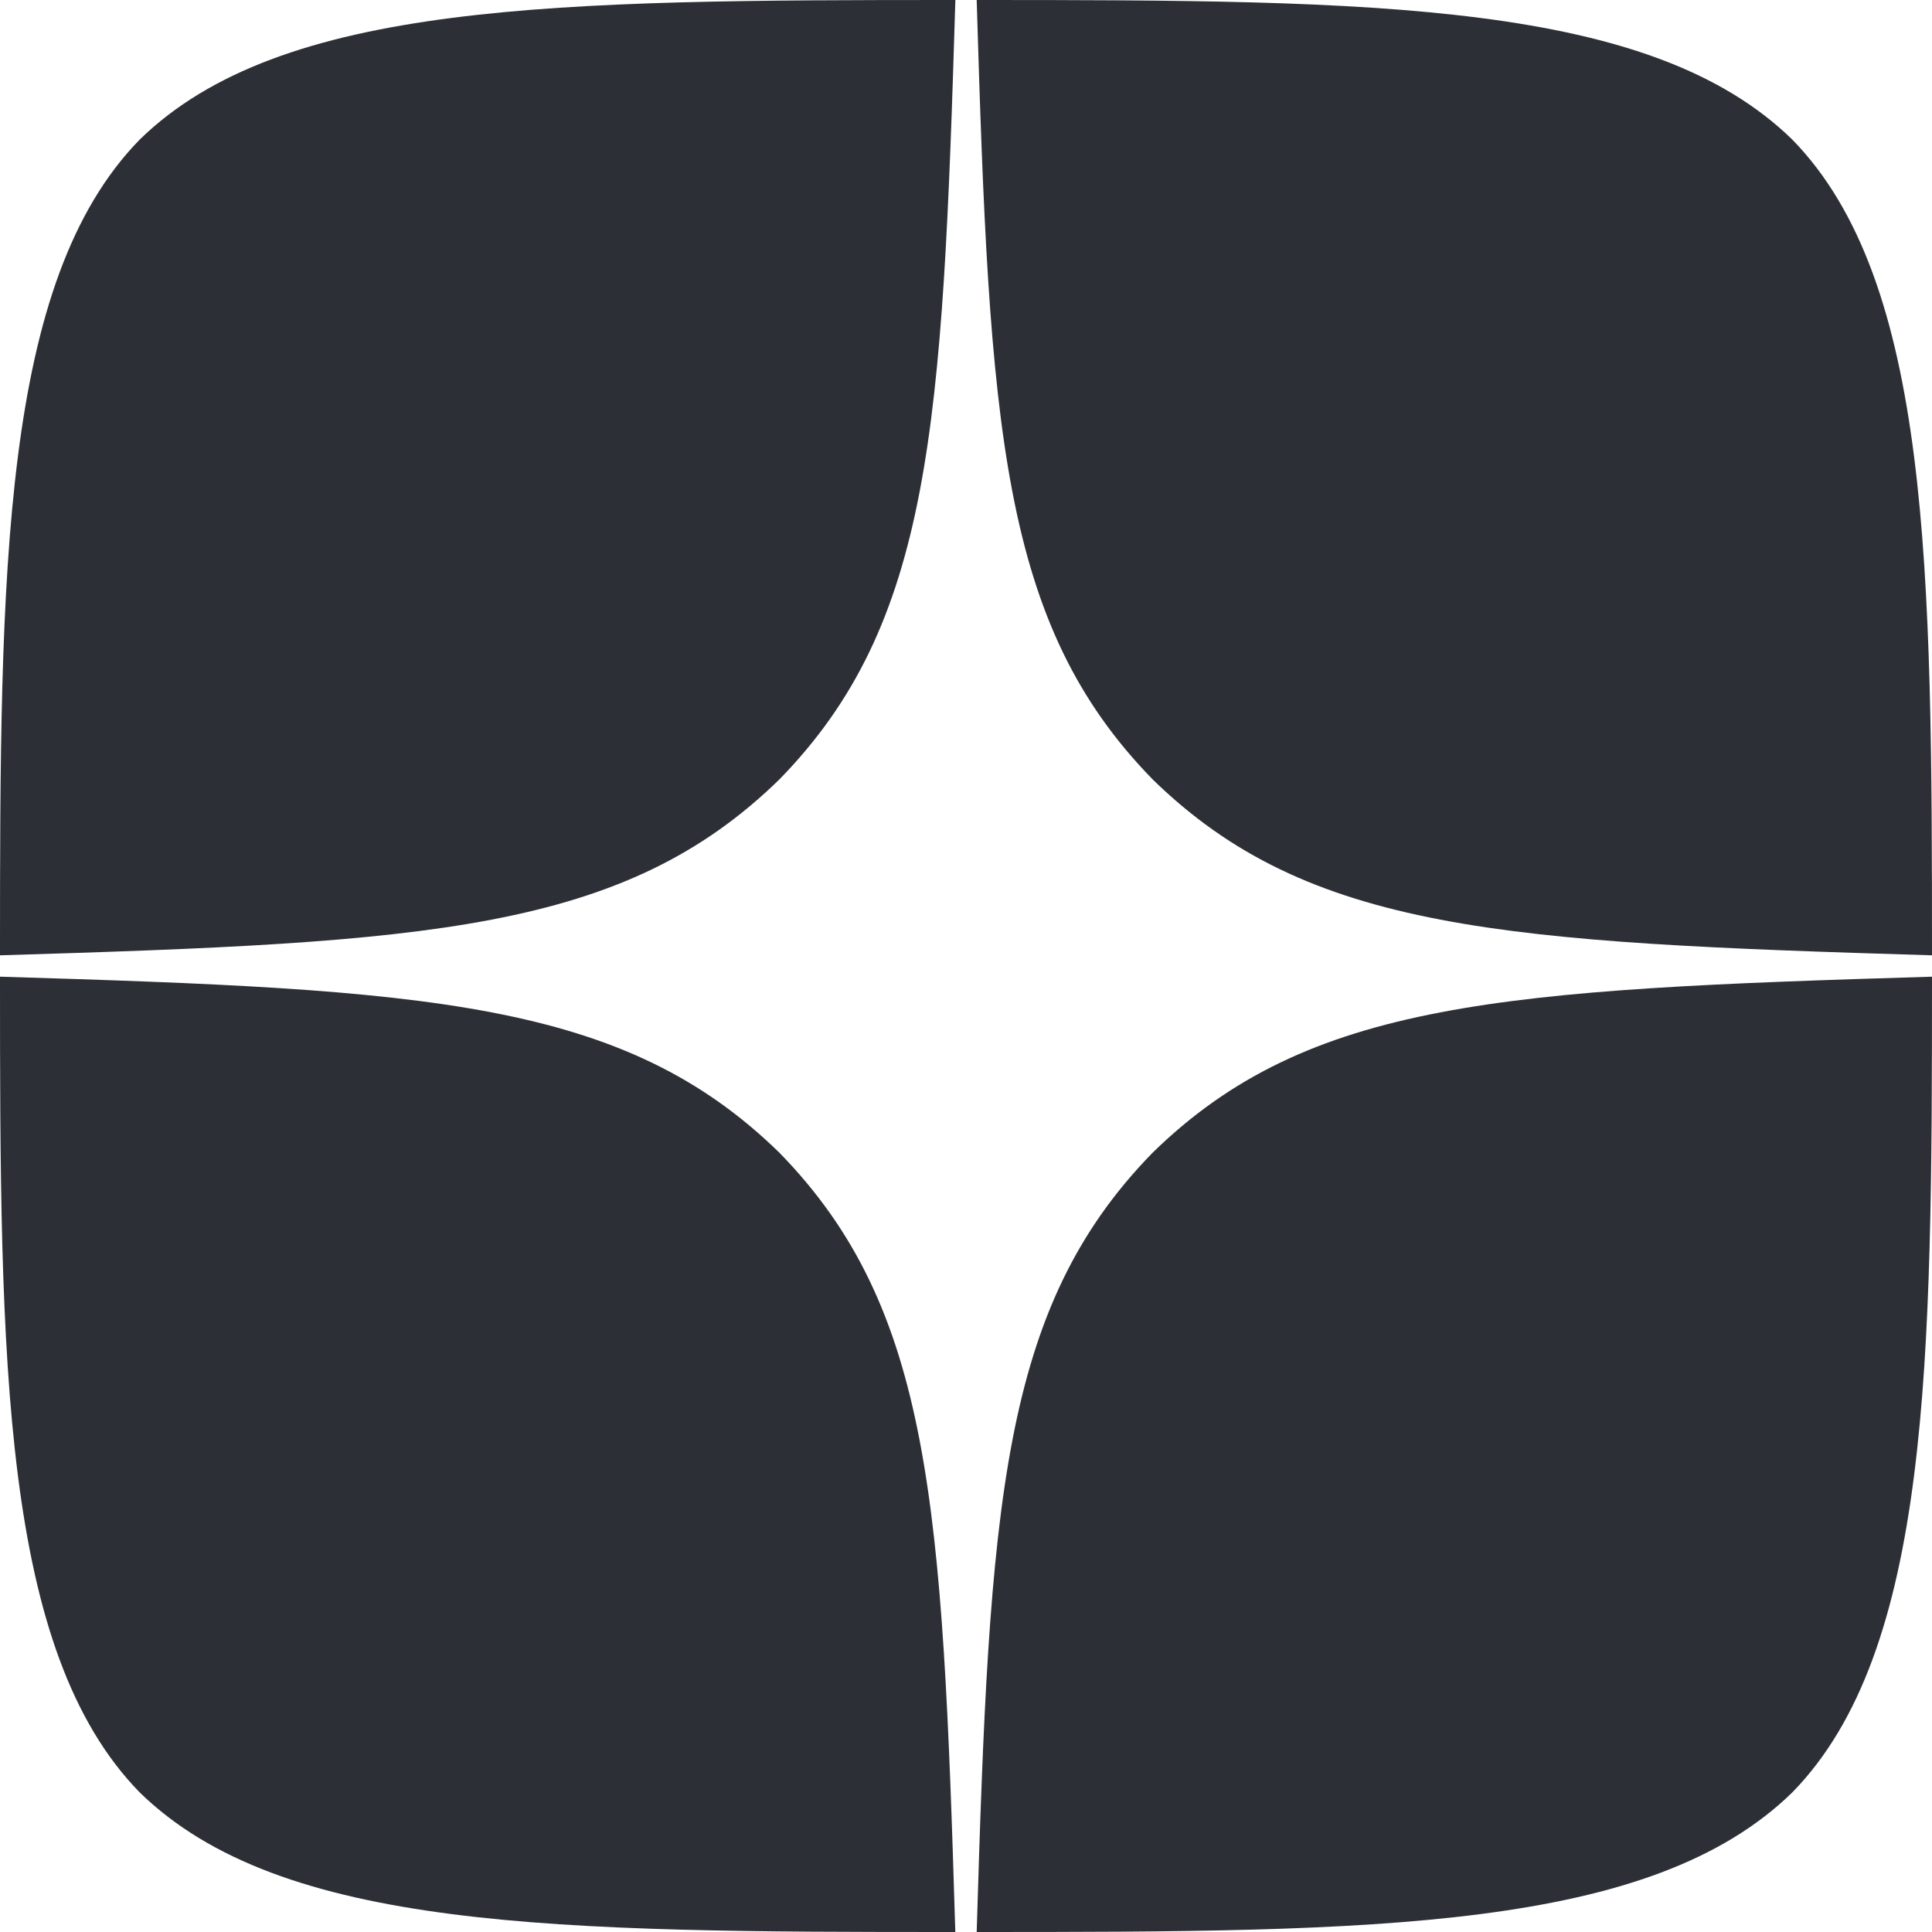 <svg width="36" height="36" viewBox="0 0 36 36" fill="none" xmlns="http://www.w3.org/2000/svg">
<path fill-rule="evenodd" clip-rule="evenodd" d="M17.802 0C10.382 0.001 5.241 0.025 2.602 2.602C0.025 5.241 0 10.623 0 17.801C7.971 17.561 11.616 17.361 14.523 14.523C17.361 11.616 17.561 7.971 17.802 0ZM2.602 33.398C0.025 30.76 0 25.377 0 18.199C7.97 18.439 11.615 18.639 14.522 21.478C17.361 24.385 17.561 28.03 17.801 36C10.382 36 5.241 35.976 2.602 33.398ZM18.199 36C18.439 28.03 18.639 24.385 21.478 21.478C24.385 18.639 28.029 18.439 36 18.199C35.999 25.377 35.975 30.76 33.398 33.398C30.759 35.976 25.619 36 18.199 36ZM18.199 0C18.439 7.971 18.639 11.616 21.478 14.523C24.385 17.361 28.029 17.561 36 17.801C35.999 10.623 35.975 5.241 33.398 2.602C30.759 0.025 25.619 0.001 18.199 0Z" fill="#2C3036"/>
</svg>
